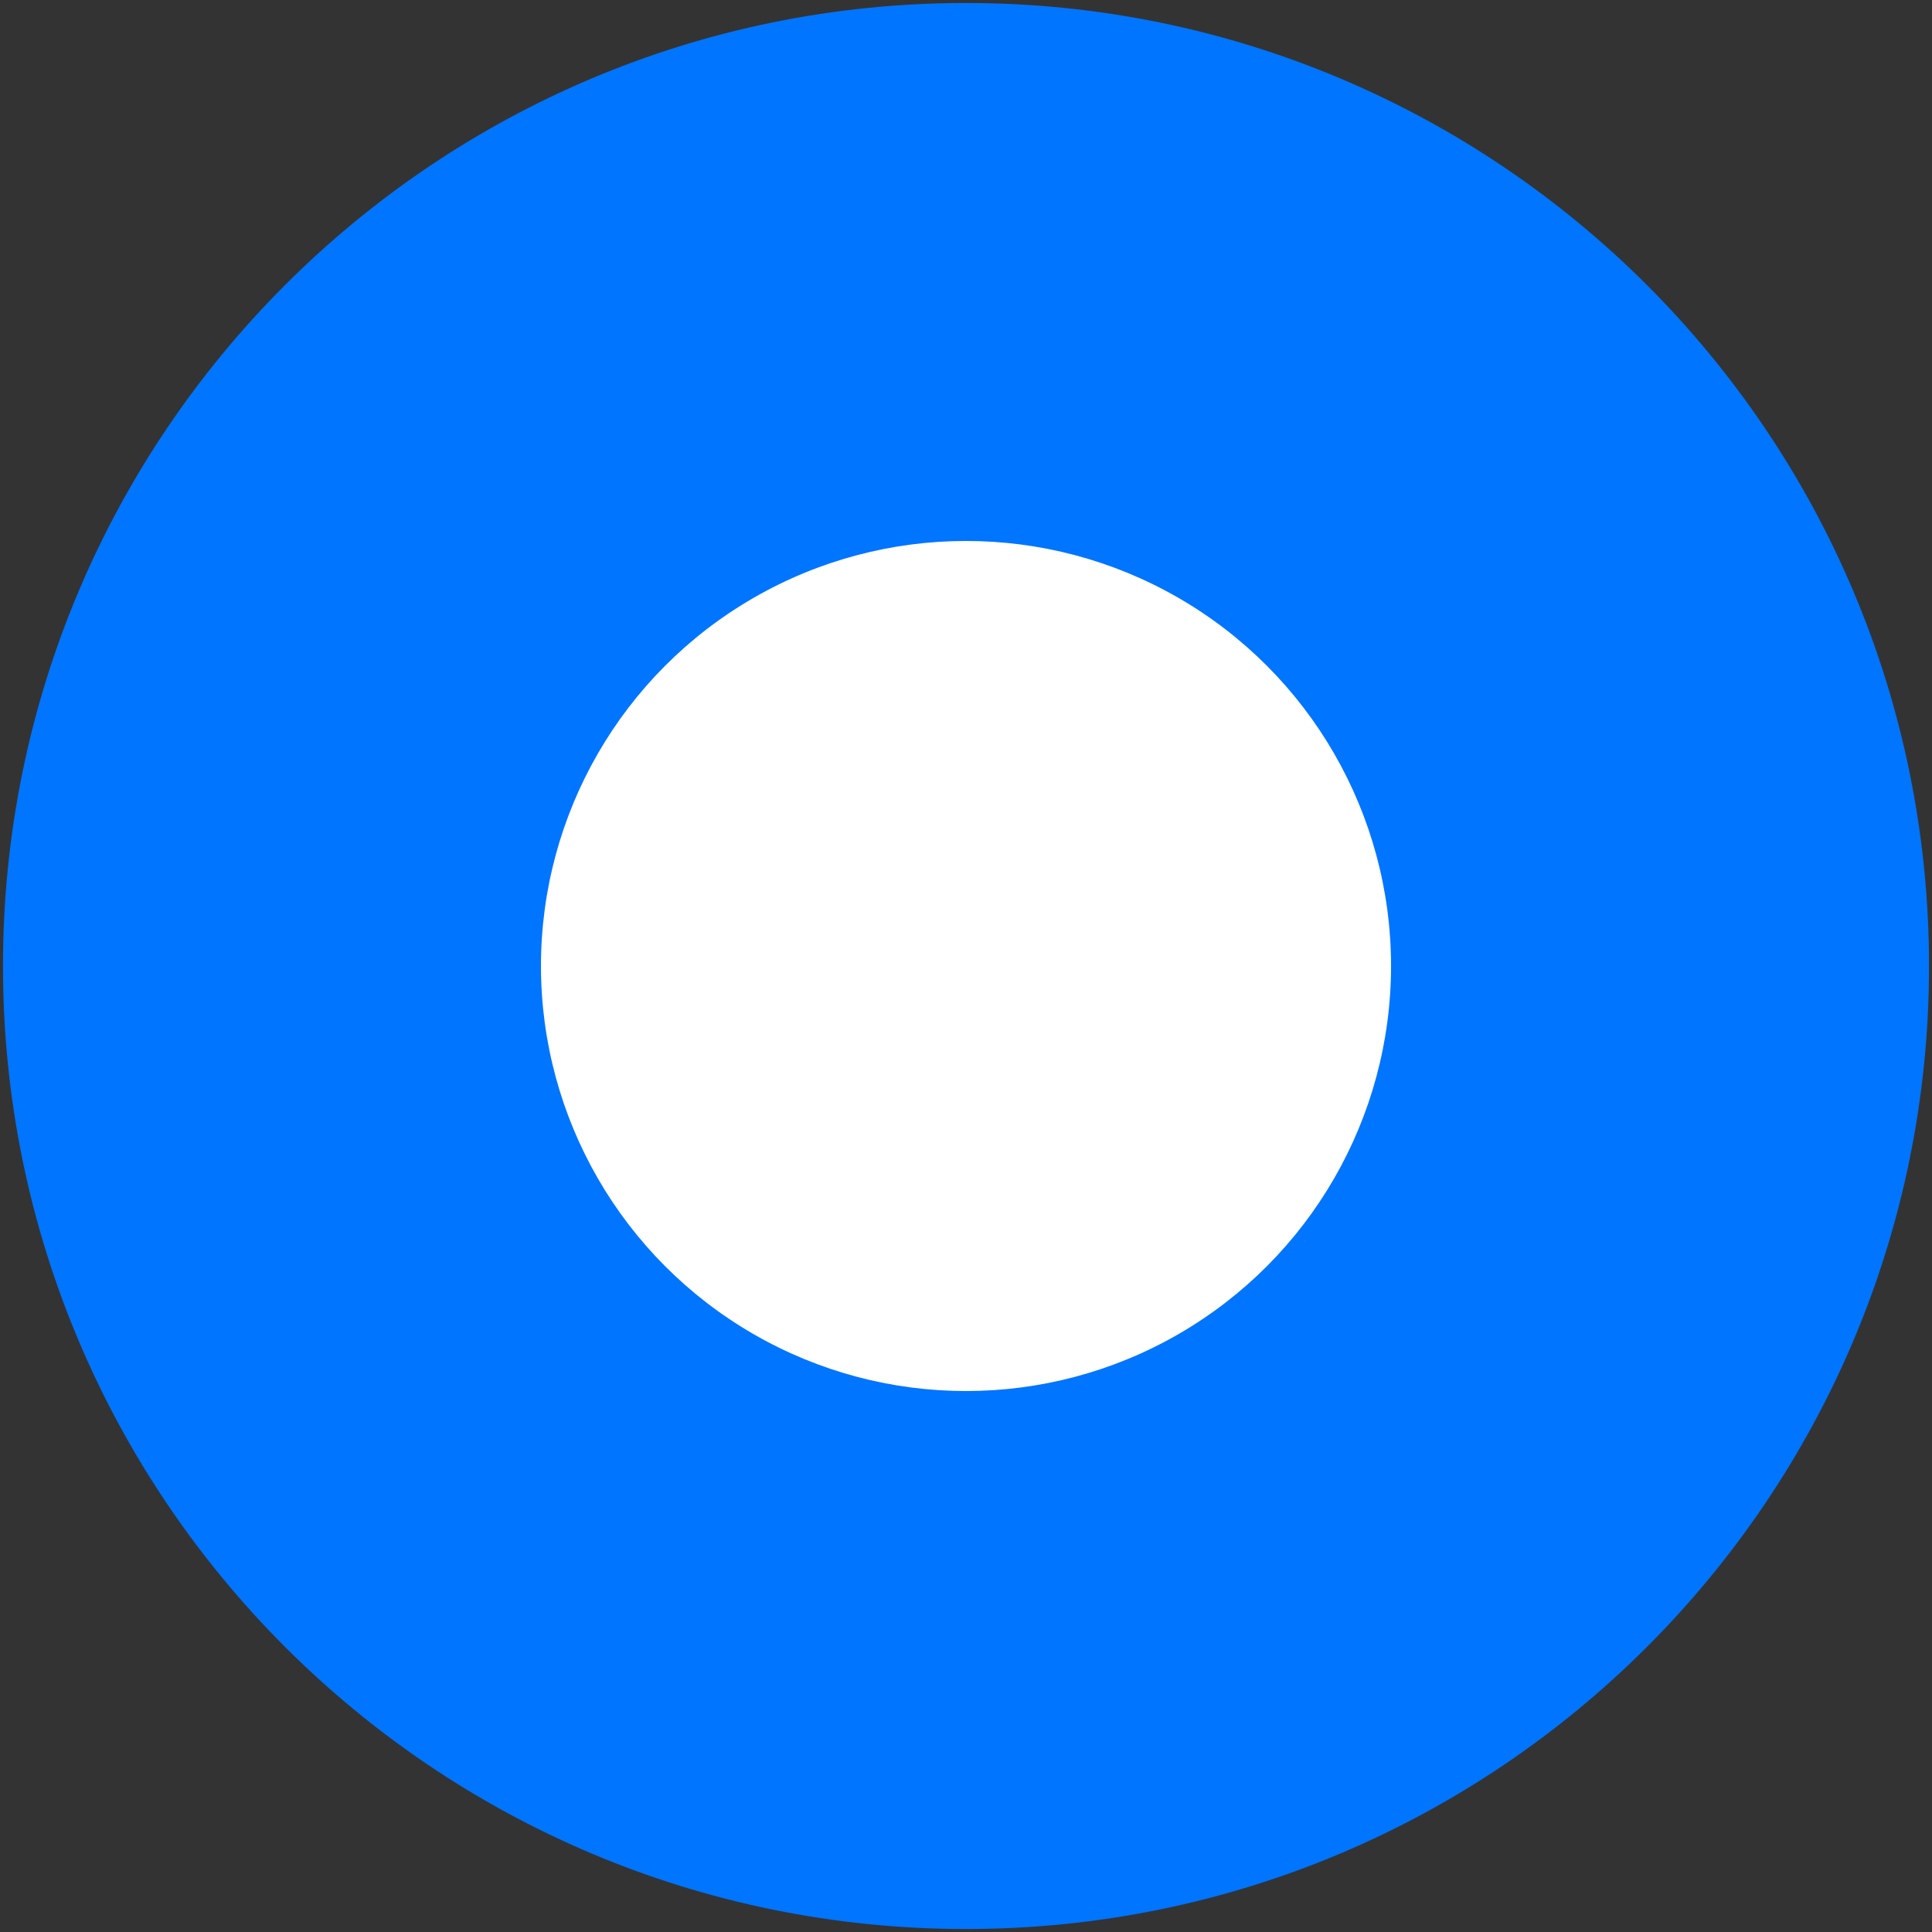 <?xml version="1.0" encoding="UTF-8"?>
<svg width="26px" height="26px" viewBox="0 0 26 26" version="1.1" xmlns="http://www.w3.org/2000/svg" xmlns:xlink="http://www.w3.org/1999/xlink">
    <rect x="0" y="0" width="26" height="26" fill="#333333" stroke="none"/>
    <title>radio-ios-on</title>
    <g id="Page-1" stroke="none" stroke-width="1" fill="none" fill-rule="evenodd">
        <g id="NOU" transform="translate(-192, -490)">
            <g id="IOS" transform="translate(107, 436.15)">
                <g id="Elements" transform="translate(9, 53.85)">
                    <g id="radio-ios-on" transform="translate(76, 0)">
                        <path d="M13,24.96 C6.395,24.96 1.04,19.604 1.04,13 C1.04,6.395 6.395,1.04 13,1.04 C19.605,1.04 24.96,6.395 24.96,13 C24.96,19.604 19.605,24.96 13,24.96 Z" stroke="#0075FF" stroke-width="2" fill="#0075FF"></path>
                        <circle fill="#FFFFFF" cx="13" cy="13" r="5.72"></circle>
                    </g>
                </g>
            </g>
        </g>
    </g>
</svg>